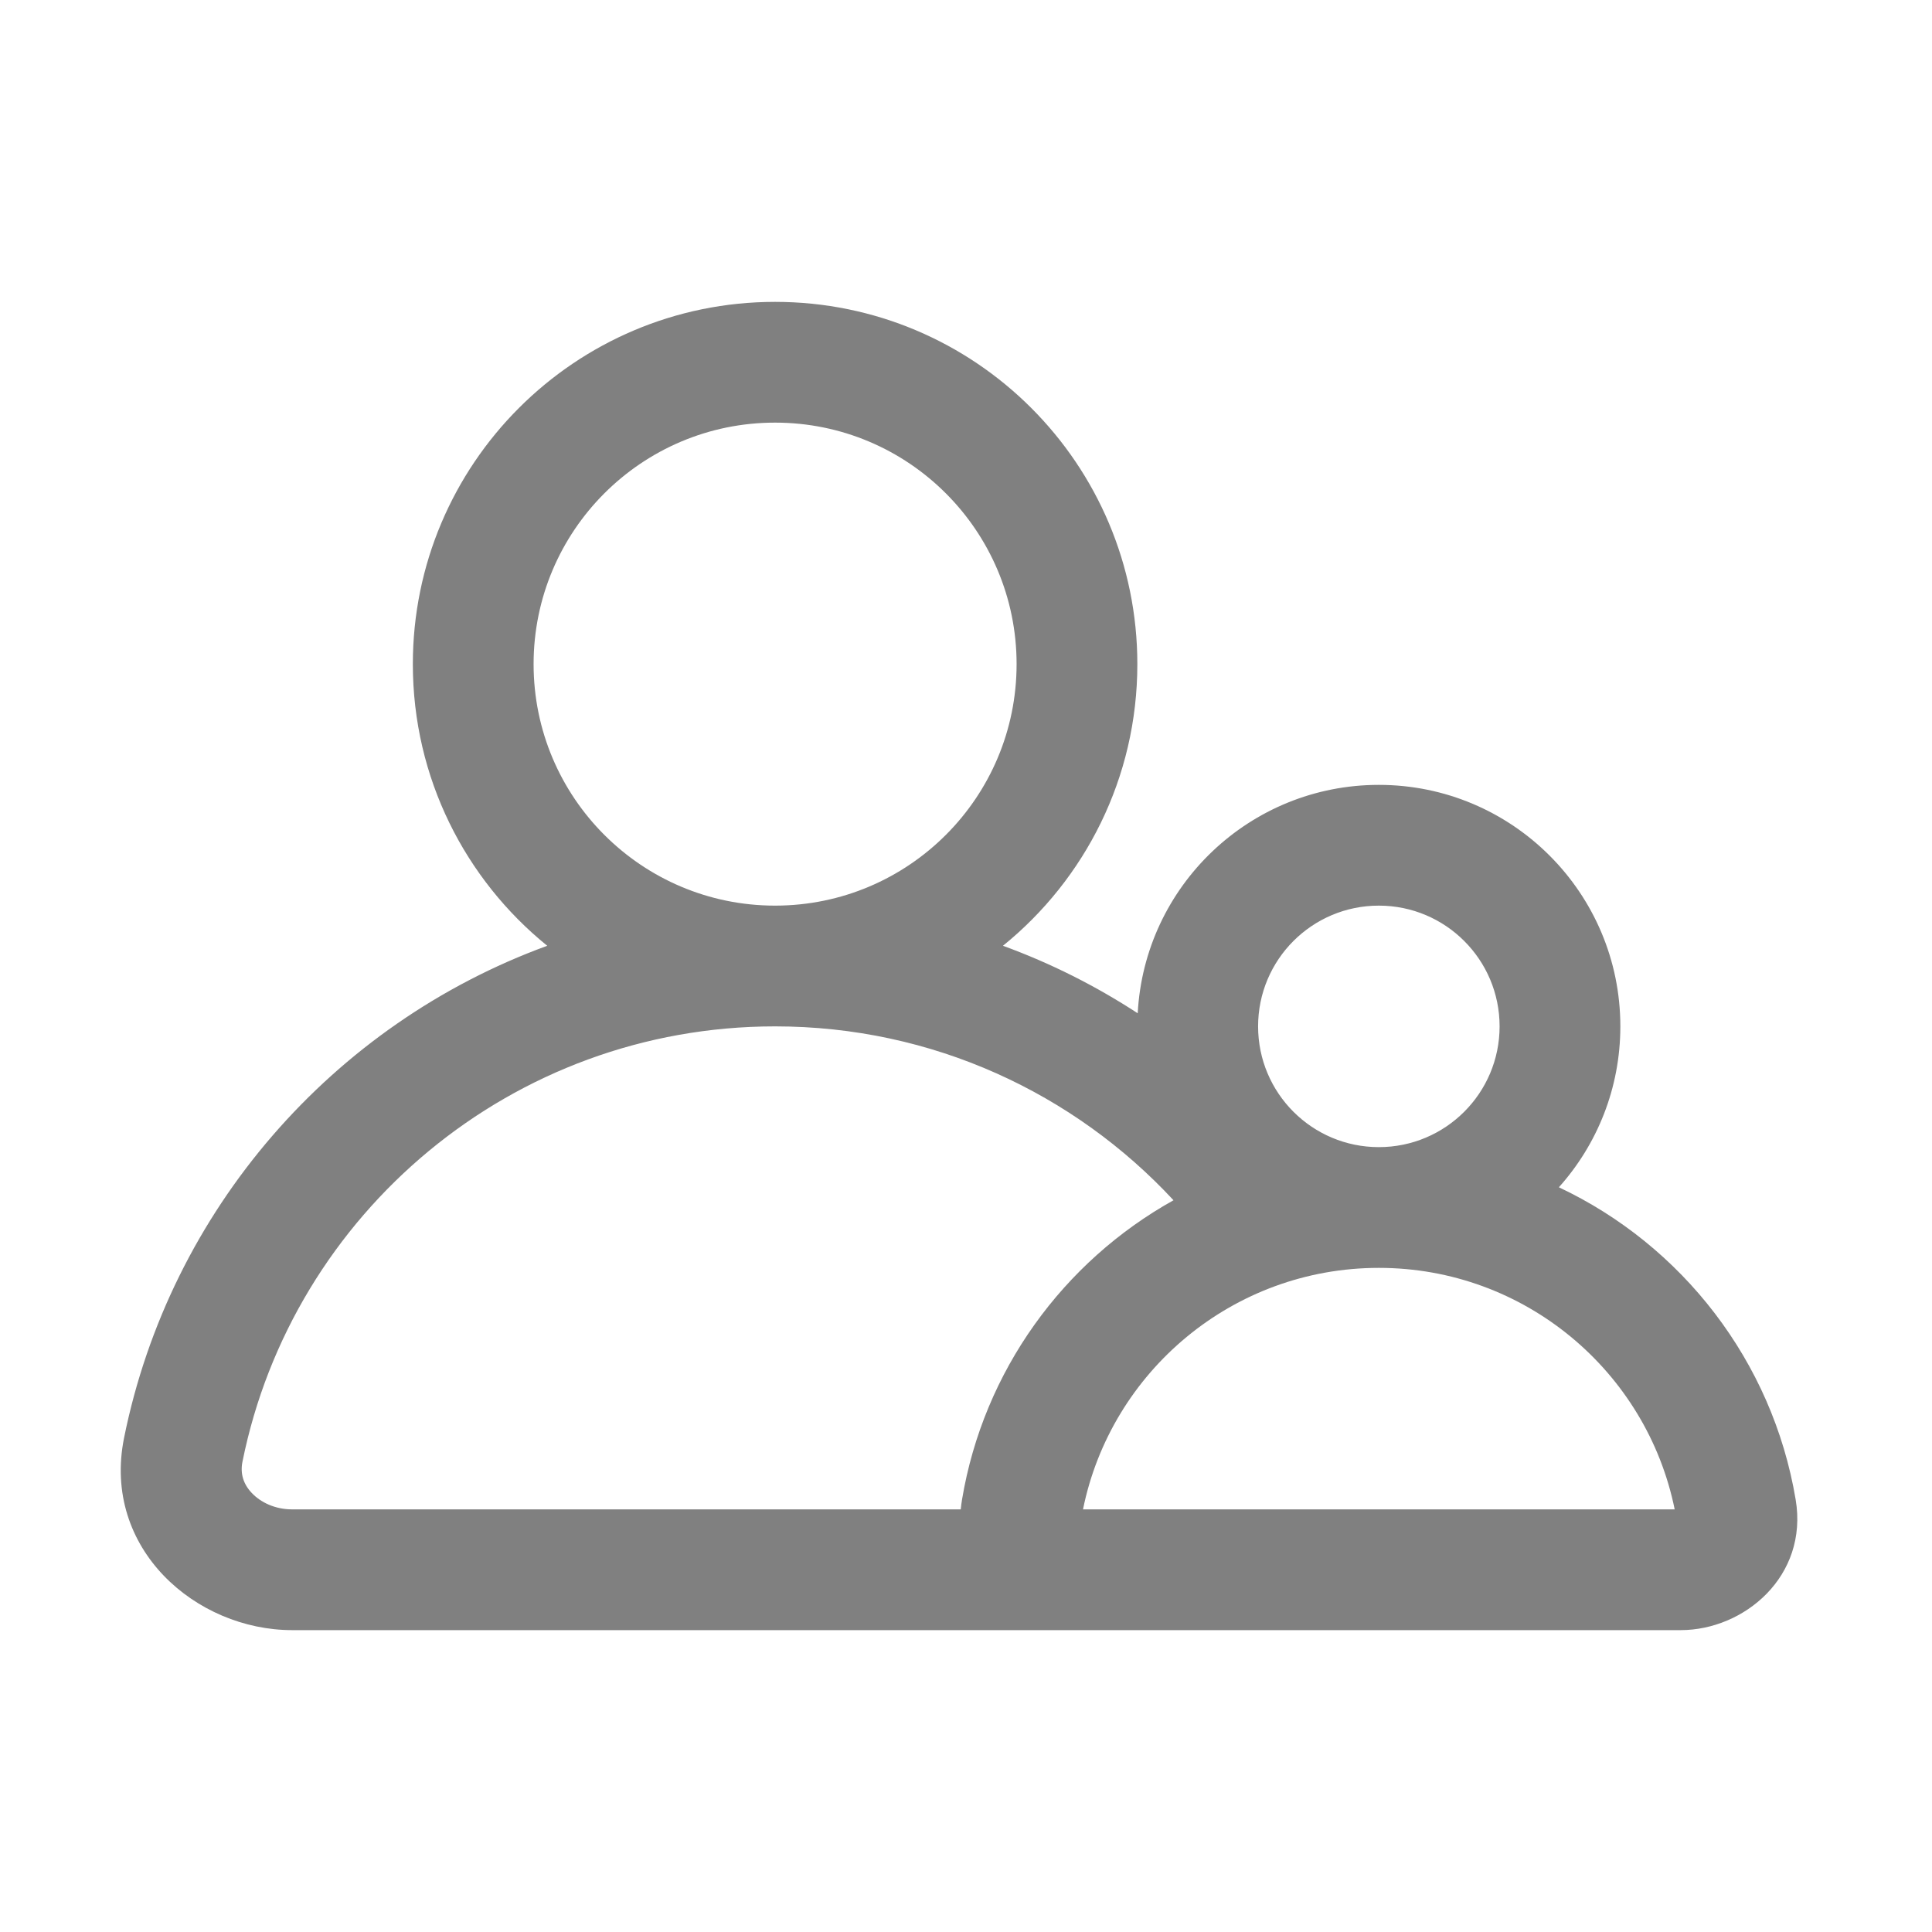 <svg width="32" height="32" viewBox="0 0 32 32" fill="none" xmlns="http://www.w3.org/2000/svg">
<path fill-rule="evenodd" clip-rule="evenodd" d="M4.016 24.21C4.845 20.097 8.481 17 12.838 17C15.444 17 17.792 18.107 19.437 19.88C17.613 20.896 16.29 22.704 15.934 24.839C15.925 24.894 15.918 24.947 15.913 25H4.838C4.556 25 4.316 24.884 4.169 24.727C4.031 24.581 3.976 24.407 4.016 24.21ZM17.938 25L20.158 25L27.738 25C27.275 22.718 25.256 21 22.838 21C20.419 21 18.4 22.718 17.938 25ZM20.158 27L17.838 27C17.837 27 17.836 27 17.835 27L4.838 27C3.25 27 1.684 25.655 2.055 23.815C2.817 20.038 5.512 16.962 9.064 15.665C7.706 14.565 6.838 12.884 6.838 11C6.838 7.686 9.524 5 12.838 5C16.152 5 18.838 7.686 18.838 11C18.838 12.884 17.97 14.565 16.612 15.665C17.402 15.953 18.15 16.33 18.844 16.783C18.956 14.675 20.701 13 22.838 13C25.047 13 26.838 14.791 26.838 17C26.838 18.024 26.453 18.958 25.82 19.665C27.859 20.627 29.358 22.544 29.742 24.839C29.954 26.107 28.888 27 27.838 27L20.158 27ZM12.841 15C15.049 14.998 16.838 13.208 16.838 11C16.838 8.791 15.047 7 12.838 7C10.629 7 8.838 8.791 8.838 11C8.838 13.209 10.629 15 12.838 15L12.841 15ZM22.838 15C21.733 15 20.838 15.895 20.838 17C20.838 18.105 21.733 19 22.838 19C23.942 19 24.838 18.105 24.838 17C24.838 15.895 23.942 15 22.838 15Z" fill="#808080"/>
</svg>
